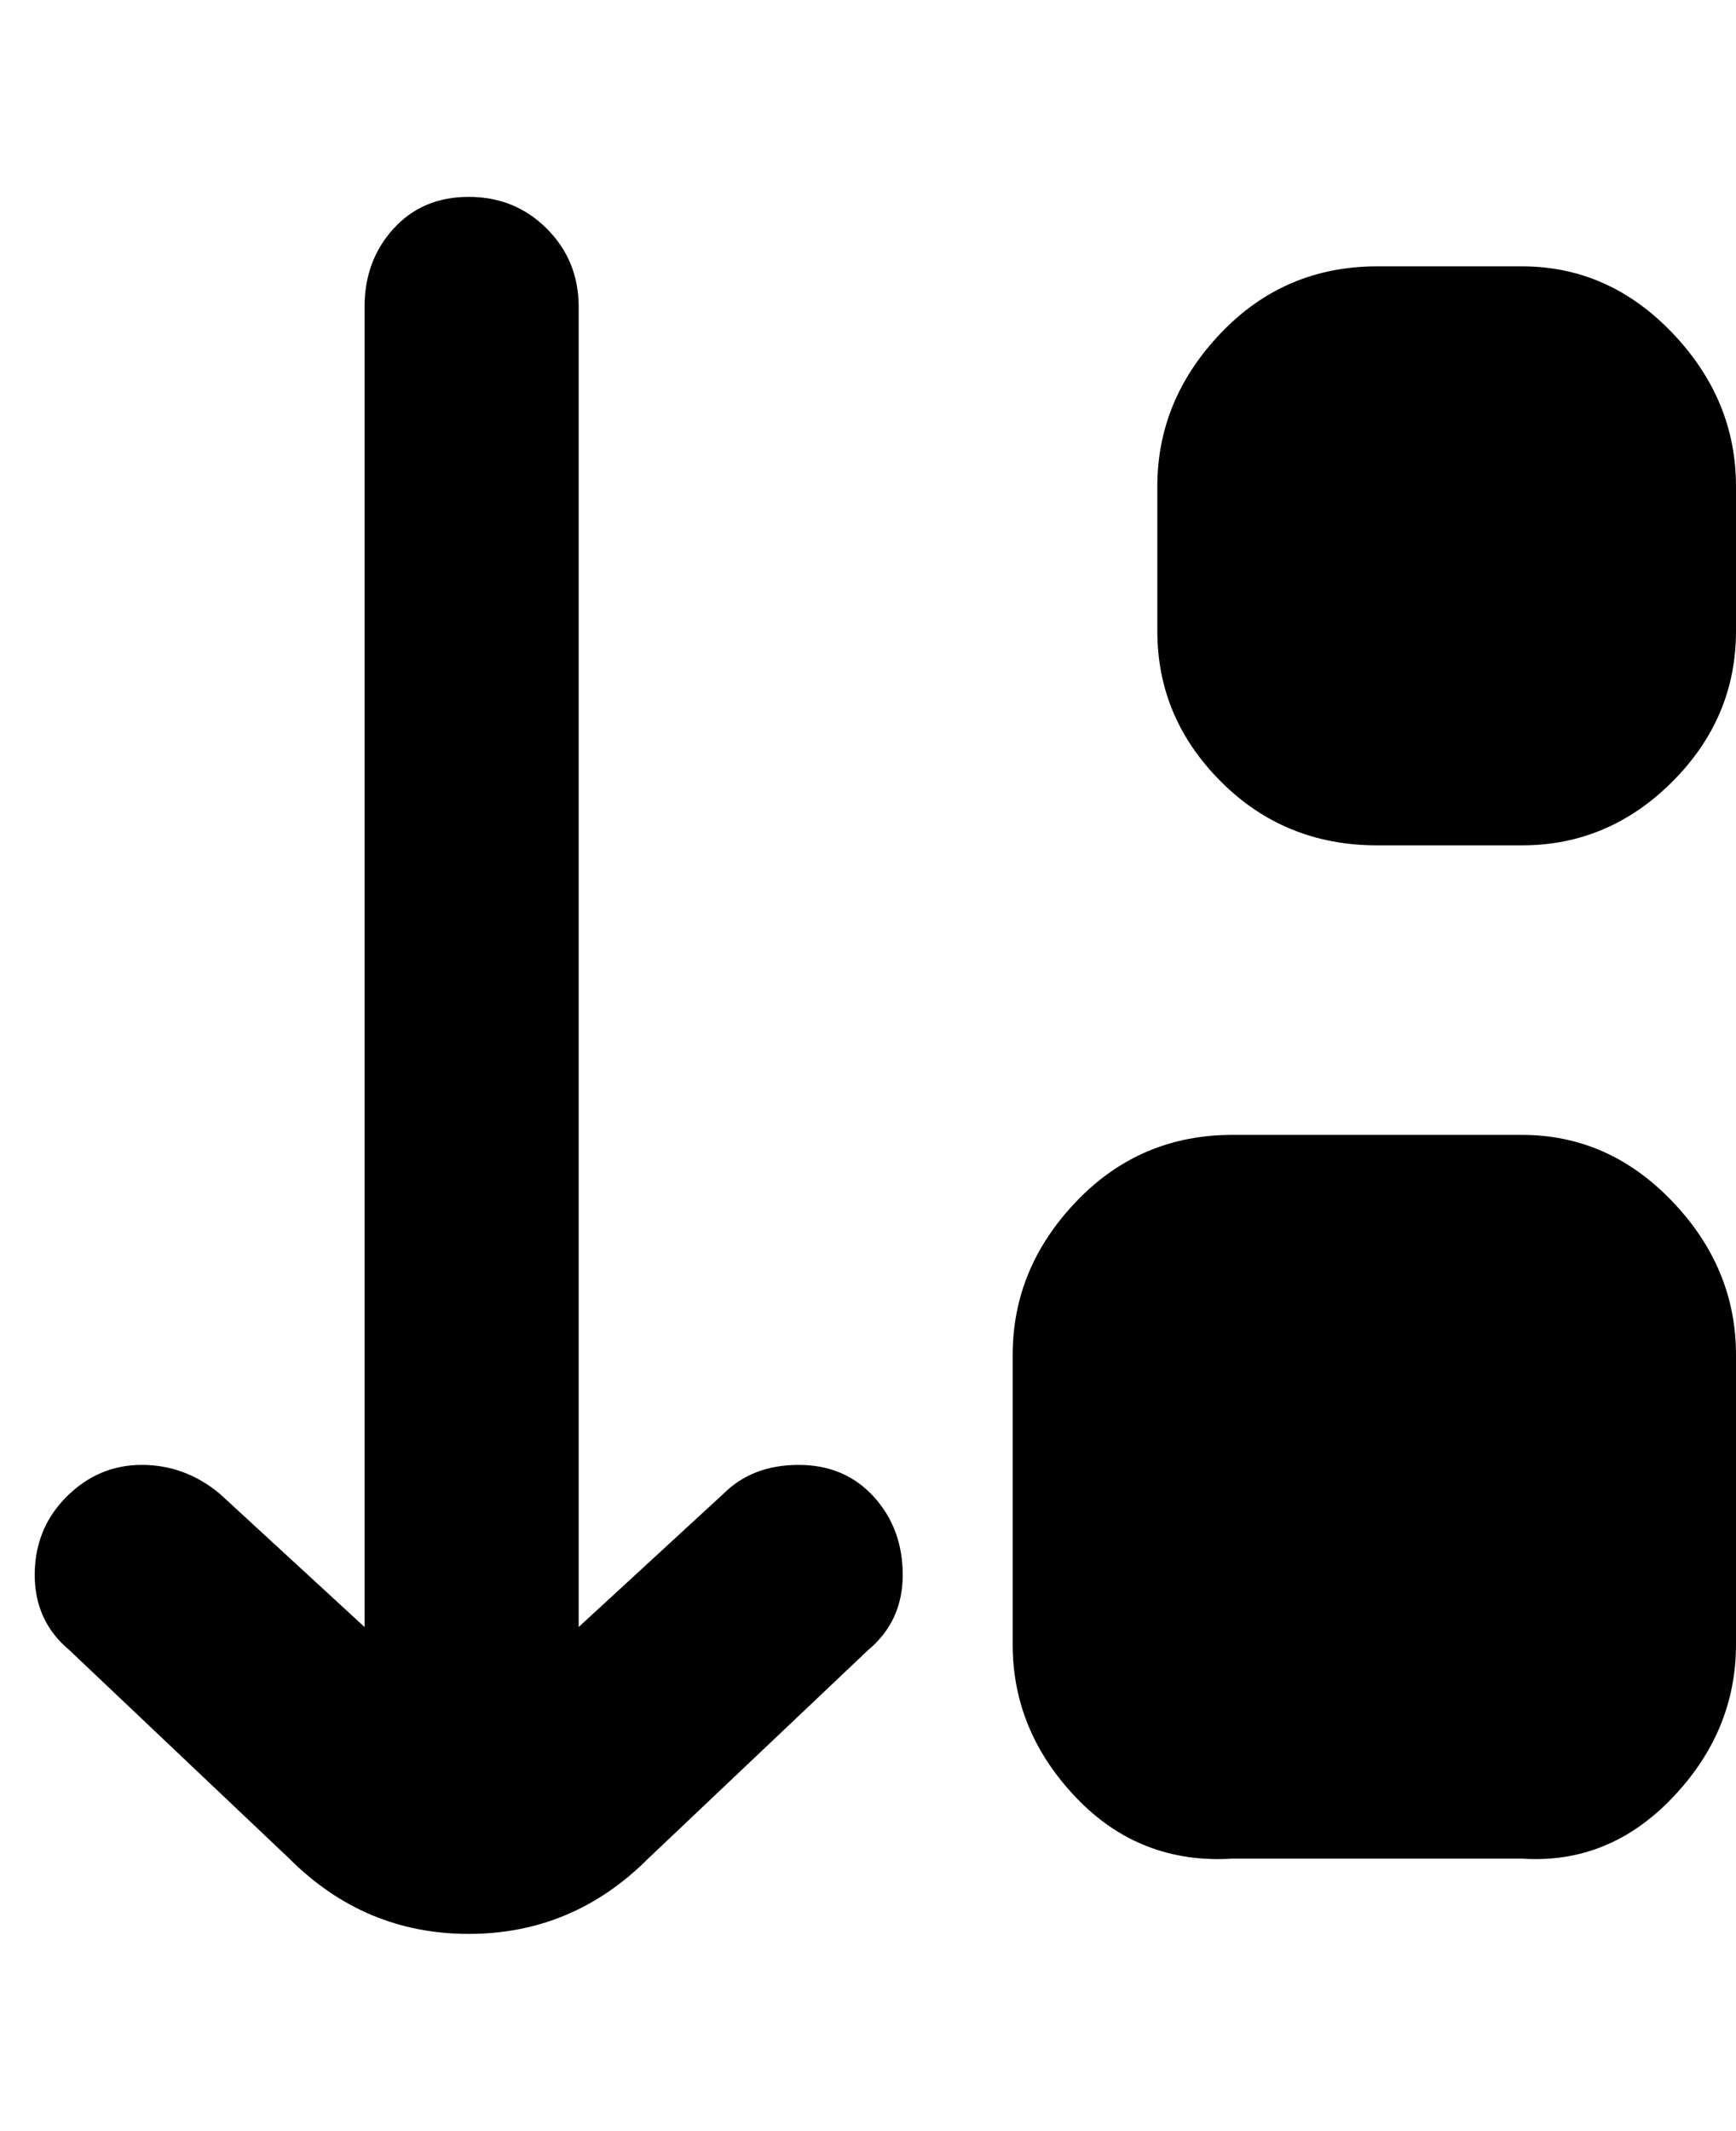 <svg viewBox="0 0 300 368" xmlns="http://www.w3.org/2000/svg"><path d="M300 234v50q0 15-11 26.5T263 321h-50q-16 1-27-10.5T175 284v-50q0-15 11-26.5t27-11.5h50q15 0 26 11.5t11 26.5zM263 46h-25q-16 0-27 11.5T200 84v25q0 15 11 26t27 11h25q15 0 26-11t11-26V84q0-15-11-26.5T263 46zM125 258l-25 23V53q0-8-5.5-13.5T81 34q-8 0-13 5.5T63 53v228l-25-23q-6-5-13.5-5t-13 5.5Q6 264 6 272t6 13l38 36q13 13 31 13t31-13l38-36q6-5 6-13t-5-13.5q-5-5.5-13-5.5t-13 5z"/></svg>